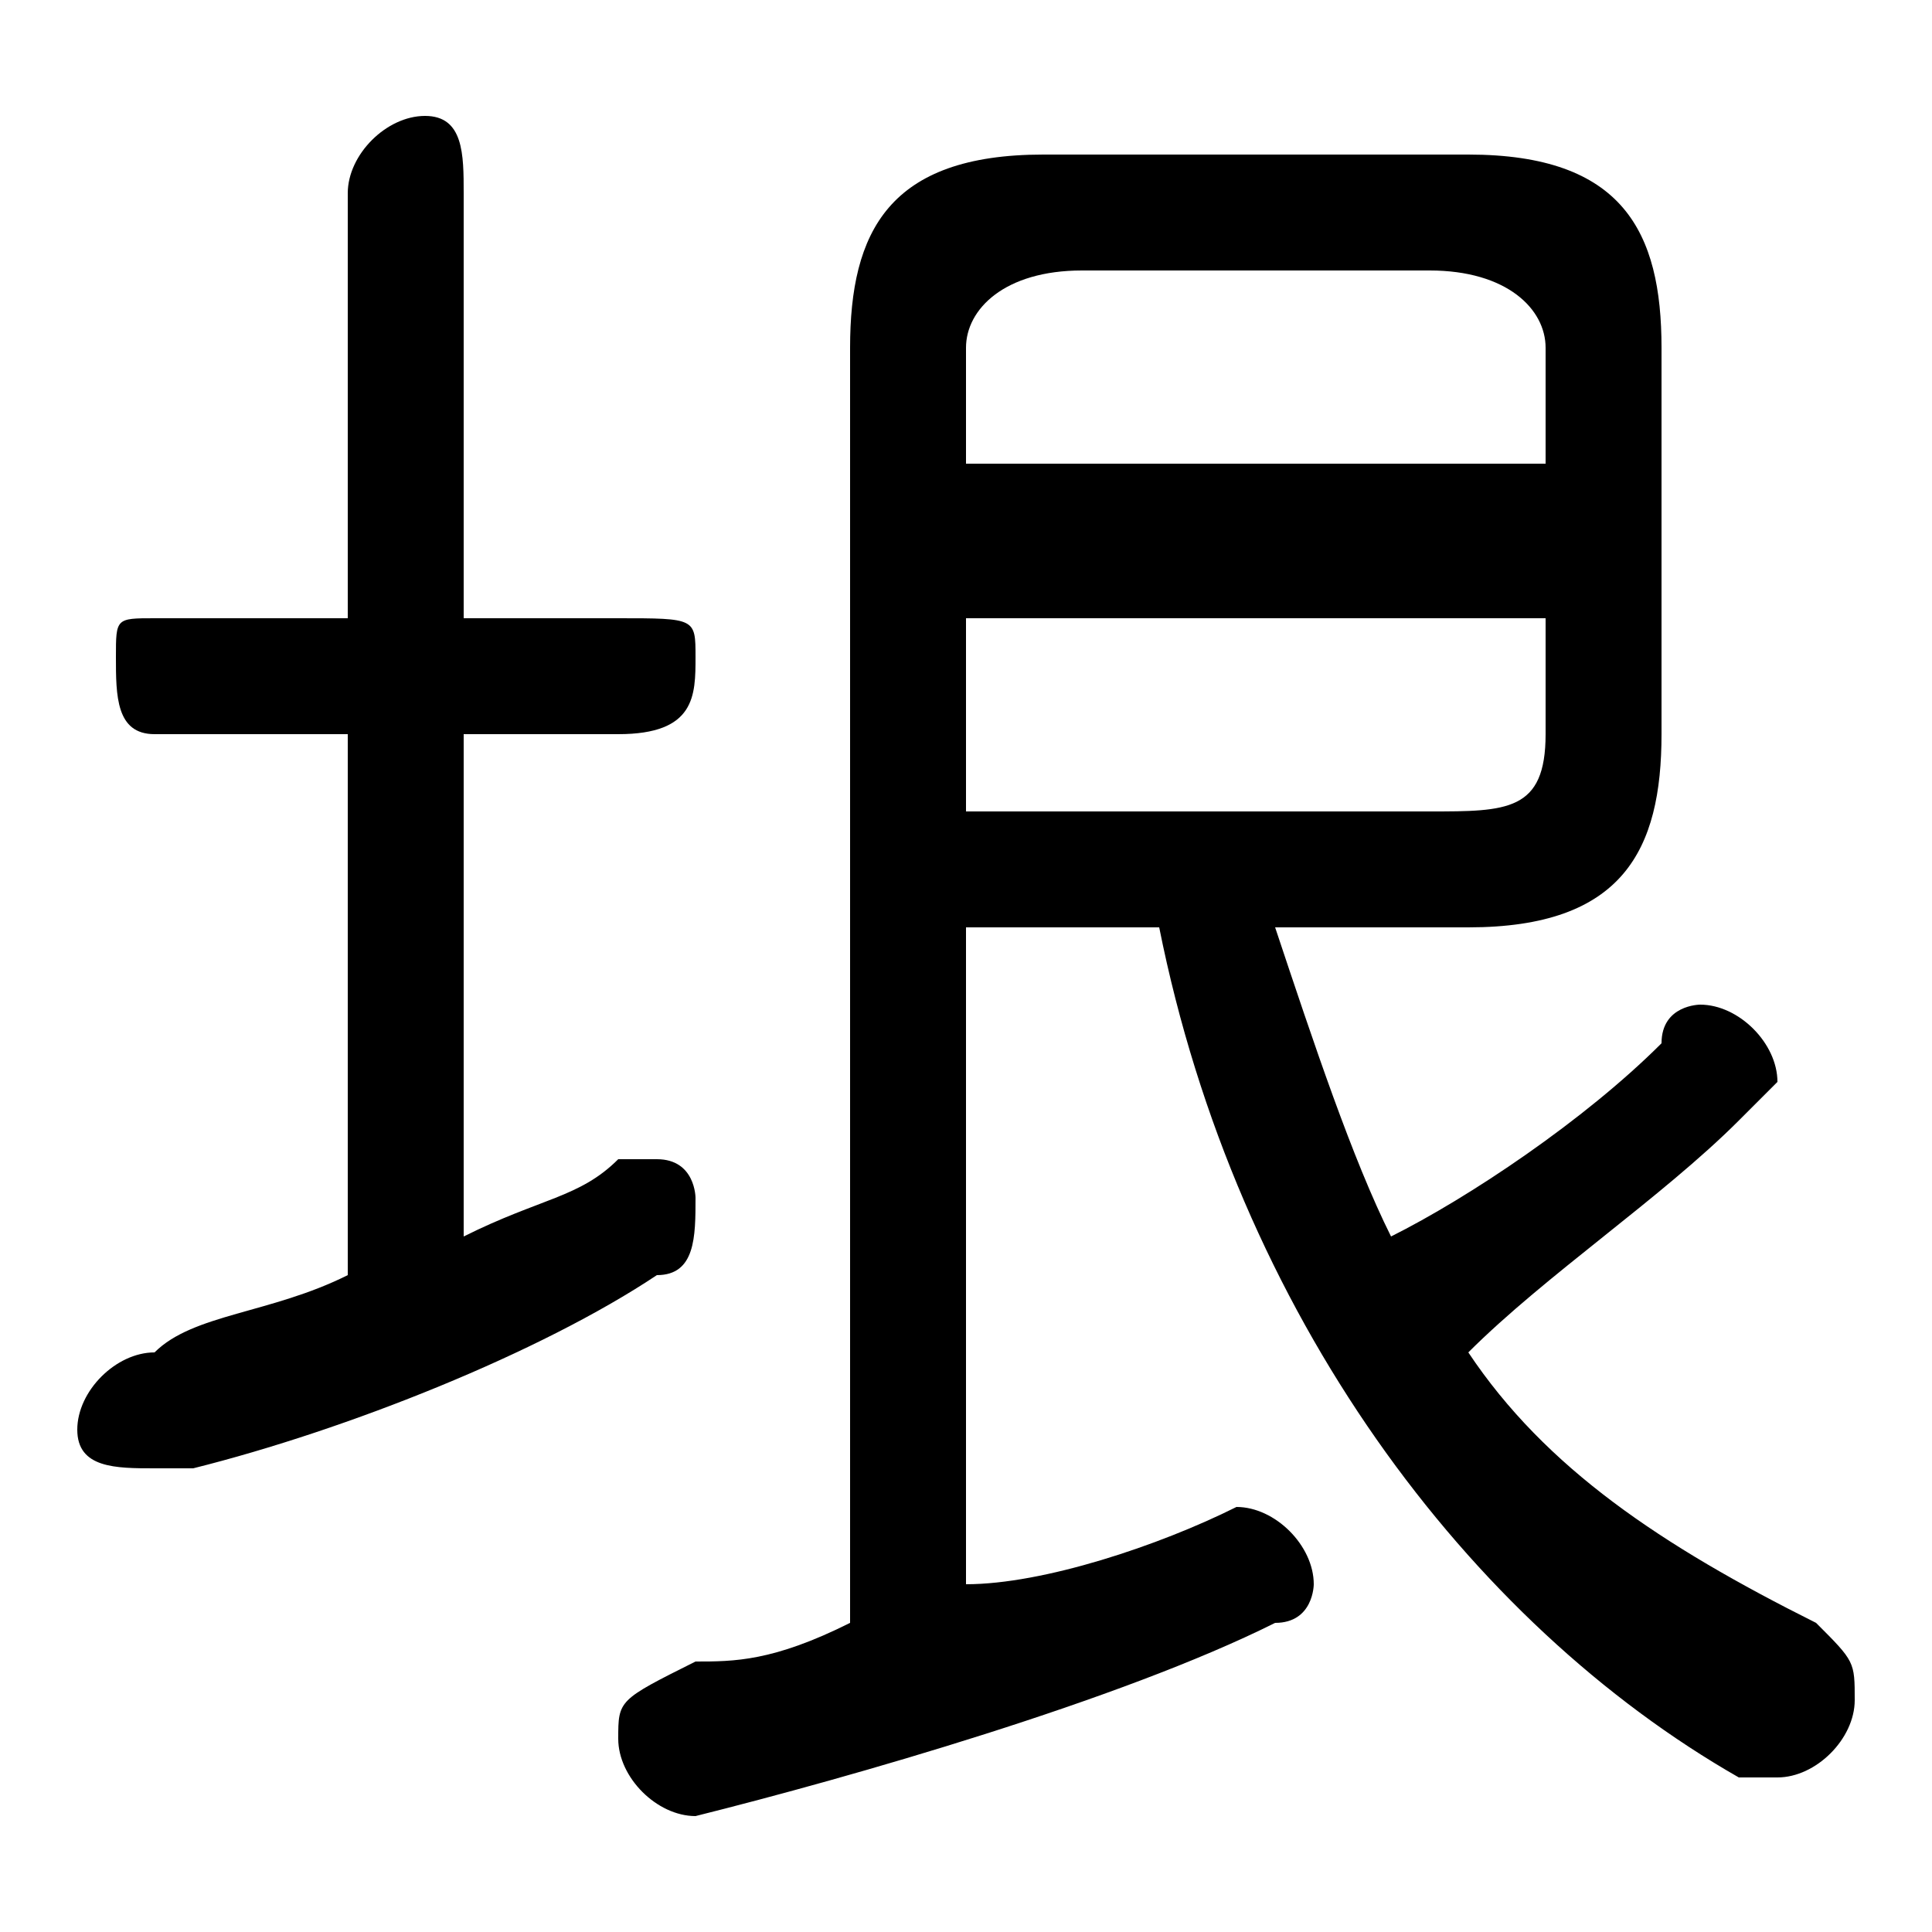 <svg xmlns="http://www.w3.org/2000/svg" viewBox="0 -44.0 50.0 50.0">
    <rect x="0" y="-44.0" width="50.0" height="50.0" fill="#808080" stroke="none"/>
    <g transform="scale(1, -1)">
        <!-- ボディの枠 -->
        <rect x="0" y="-6.0" width="50.0" height="50.0"
            stroke="white" fill="white"/>
        <!-- グリフ座標系の原点 -->
        <circle cx="0" cy="0" r="5" fill="white"/>
        <!-- グリフのアウトライン -->
        <g style="fill:black;stroke:#000000;stroke-width:0;stroke-linecap:round;stroke-linejoin:round;">
        <path d="M 25.0 20.0 L 30.0 20.0 C 32.0 10.0 38.0 2.0 45.0 -2.0 C 46.0 -2.0 46.0 -2.0 46.0 -2.0 C 47.0 -2.0 48.0 -1.0 48.0 0.0 C 48.0 1.0 48.0 1.0 47.0 2.0 C 43.0 4.0 40.0 6.0 38.0 9.0 C 40.0 11.0 43.0 13.0 45.0 15.0 C 46.0 16.0 46.0 16.0 46.0 16.0 C 46.0 17.0 45.0 18.0 44.0 18.0 C 44.0 18.0 43.0 18.0 43.0 17.0 C 41.0 15.0 38.0 13.0 36.0 12.0 C 35.0 14.0 34.0 17.0 33.0 20.0 L 38.0 20.0 C 42.0 20.0 43.0 22.0 43.0 25.0 L 43.0 35.0 C 43.0 38.0 42.0 40.0 38.0 40.0 L 27.0 40.0 C 23.0 40.0 22.0 38.0 22.0 35.0 L 22.0 2.0 C 20.0 1.0 19.0 1.0 18.0 1.0 C 16.0 0.0 16.0 -0.0 16.0 -1.0 C 16.0 -2.0 17.0 -3.0 18.0 -3.0 C 22.0 -2.0 29.0 -0.0 33.0 2.0 C 34.0 2.0 34.0 3.0 34.0 3.0 C 34.0 4.0 33.0 5.0 32.0 5.0 C 32.0 5.0 32.0 5.0 32.0 5.0 C 30.0 4.0 27.0 3.0 25.0 3.0 Z M 25.0 23.0 L 25.0 28.0 L 40.0 28.0 L 40.0 25.0 C 40.0 23.0 39.0 23.0 37.0 23.0 Z M 40.0 32.0 L 25.0 32.0 L 25.0 35.0 C 25.0 36.0 26.0 37.0 28.0 37.0 L 37.0 37.0 C 39.0 37.0 40.0 36.0 40.0 35.0 Z M 12.0 25.0 L 16.0 25.0 C 18.0 25.0 18.0 26.0 18.0 27.0 C 18.0 28.0 18.0 28.0 16.0 28.0 L 12.0 28.0 L 12.0 39.0 C 12.0 40.0 12.0 41.0 11.0 41.0 C 10.0 41.0 9.0 40.0 9.0 39.0 L 9.0 28.0 L 4.0 28.0 C 3.0 28.0 3.0 28.0 3.0 27.0 C 3.0 26.0 3.0 25.0 4.0 25.0 L 9.0 25.0 L 9.0 11.0 C 7.0 10.0 5.0 10.0 4.0 9.0 C 3.0 9.0 2.0 8.0 2.0 7.0 C 2.0 6.0 3.0 6.0 4.0 6.0 C 4.0 6.0 4.0 6.0 5.0 6.0 C 9.0 7.0 14.0 9.0 17.0 11.0 C 18.0 11.0 18.0 12.0 18.0 13.0 C 18.0 13.0 18.0 14.0 17.0 14.0 C 16.0 14.0 16.0 14.0 16.0 14.0 C 15.0 13.0 14.0 13.0 12.0 12.0 Z"/>
    </g>
    </g>
</svg>
